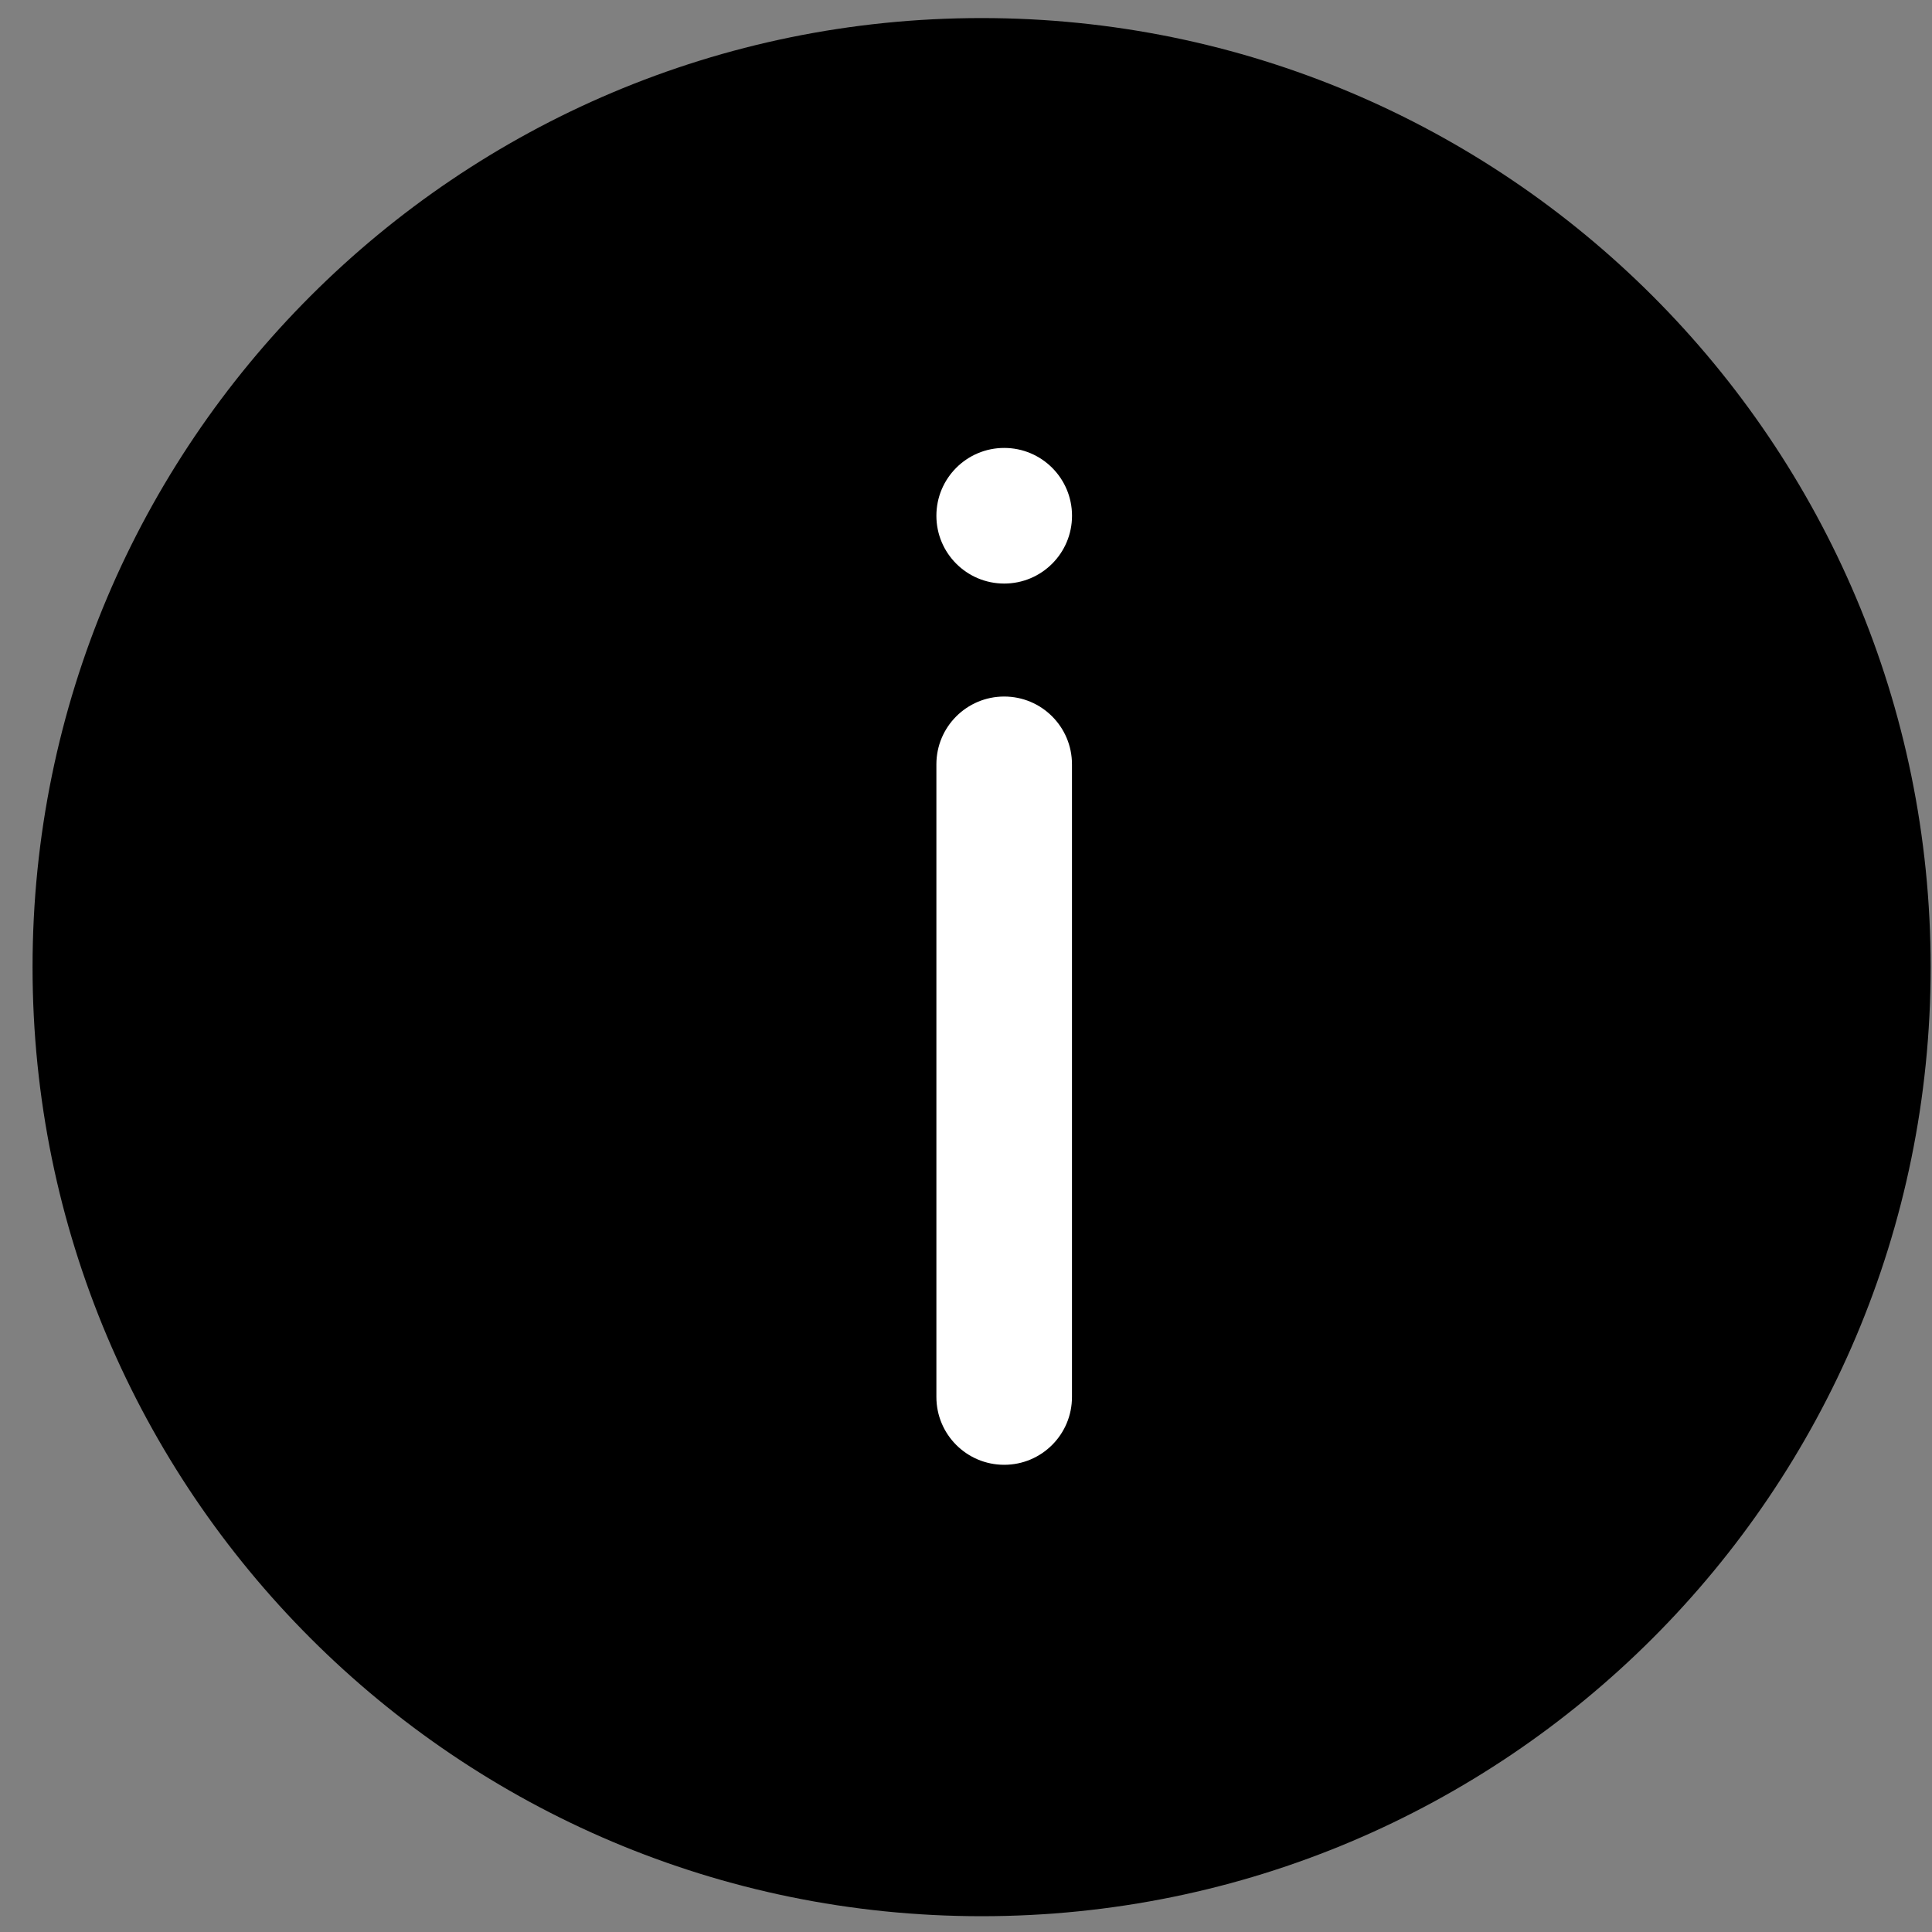 <?xml version="1.0" encoding="UTF-8"?>
<svg width="40px" height="40px" viewBox="0 0 40 40" version="1.1" xmlns="http://www.w3.org/2000/svg" xmlns:xlink="http://www.w3.org/1999/xlink">
    <rect x="0" y="0" width="40" height="40" fill="#808080" stroke="none"/>
    <!-- Generator: Sketch 58 (84663) - https://sketch.com -->
    <title>Info Fill</title>
    <desc>Created with Sketch.</desc>
    <g id="Info-Fill" stroke="none" stroke-width="1" fill="none" fill-rule="evenodd">
        <g id="Alert-Copy">
            <path d="M20.323,0.374 C9.471,0.374 0.674,9.171 0.674,20.023 C0.674,30.875 9.471,39.673 20.323,39.673 C31.175,39.673 39.972,30.875 39.972,20.023 C39.972,9.171 31.175,0.374 20.323,0.374 L20.323,0.374 Z" id="Shape" fill="#000000"></path>
            <g id="Group" transform="translate(20.887, 19.327) scale(1, -1) translate(-20.887, -19.327) translate(19.387, 8.327)" fill="#FFFFFF">
                <path d="M1.404,-8.8817842e-16 C0.628,-8.8817842e-16 -7.37188088e-14,0.628 -7.37188088e-14,1.404 L-7.37188088e-14,14.503 C-7.37188088e-14,15.278 0.628,15.906 1.404,15.906 C2.179,15.906 2.807,15.278 2.807,14.503 L2.807,1.404 C2.807,0.628 2.179,-8.8817842e-16 1.404,-8.8817842e-16 Z" id="Shape"></path>
                <circle id="Oval" cx="1.404" cy="19.649" r="1.404"></circle>
            </g>
        </g>
    </g>
</svg>